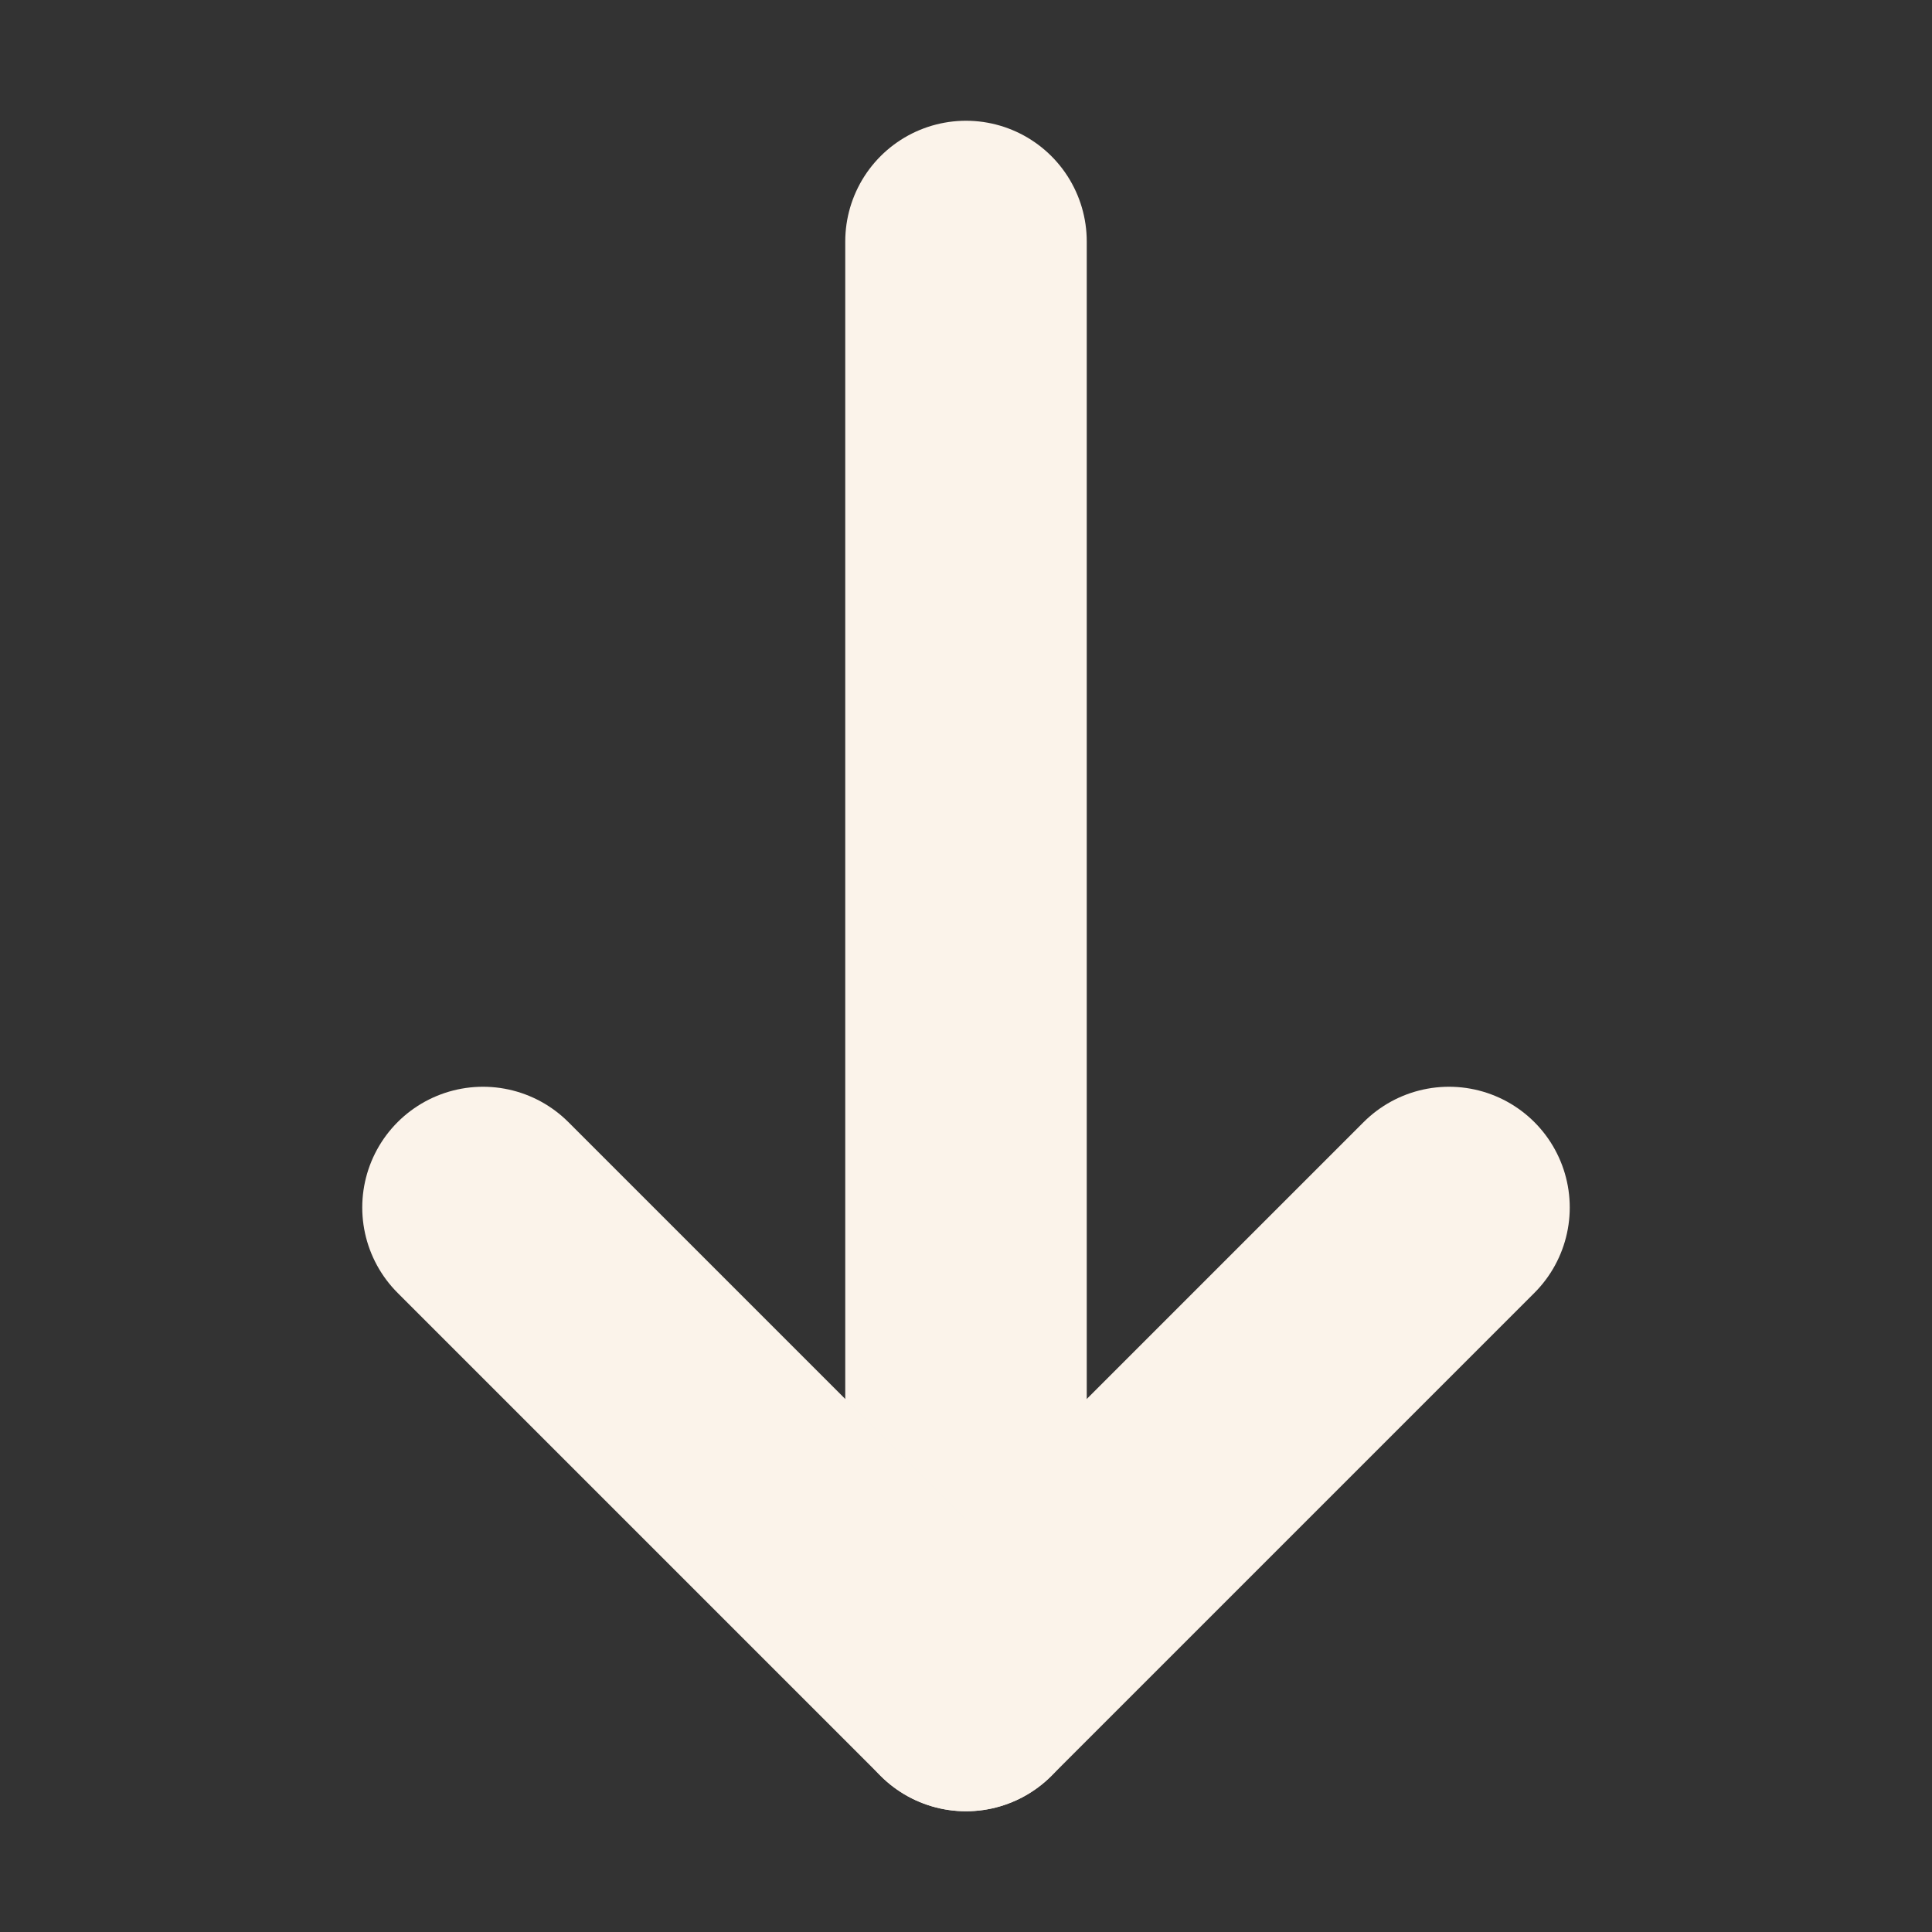 <svg width="16" height="16" viewBox="0 0 16 16" fill="none" xmlns="http://www.w3.org/2000/svg">
<rect x="0" y="0" width="16" height="16" fill="#333333" stroke="none"/>
<path d="M8 2V14" stroke="#FBF3EA" stroke-width="2" stroke-linecap="round" stroke-linejoin="round"/>
<path d="M12 10L8 14L4 10" stroke="#FBF3EA" stroke-width="2" stroke-linecap="round" stroke-linejoin="round"/>
</svg>
